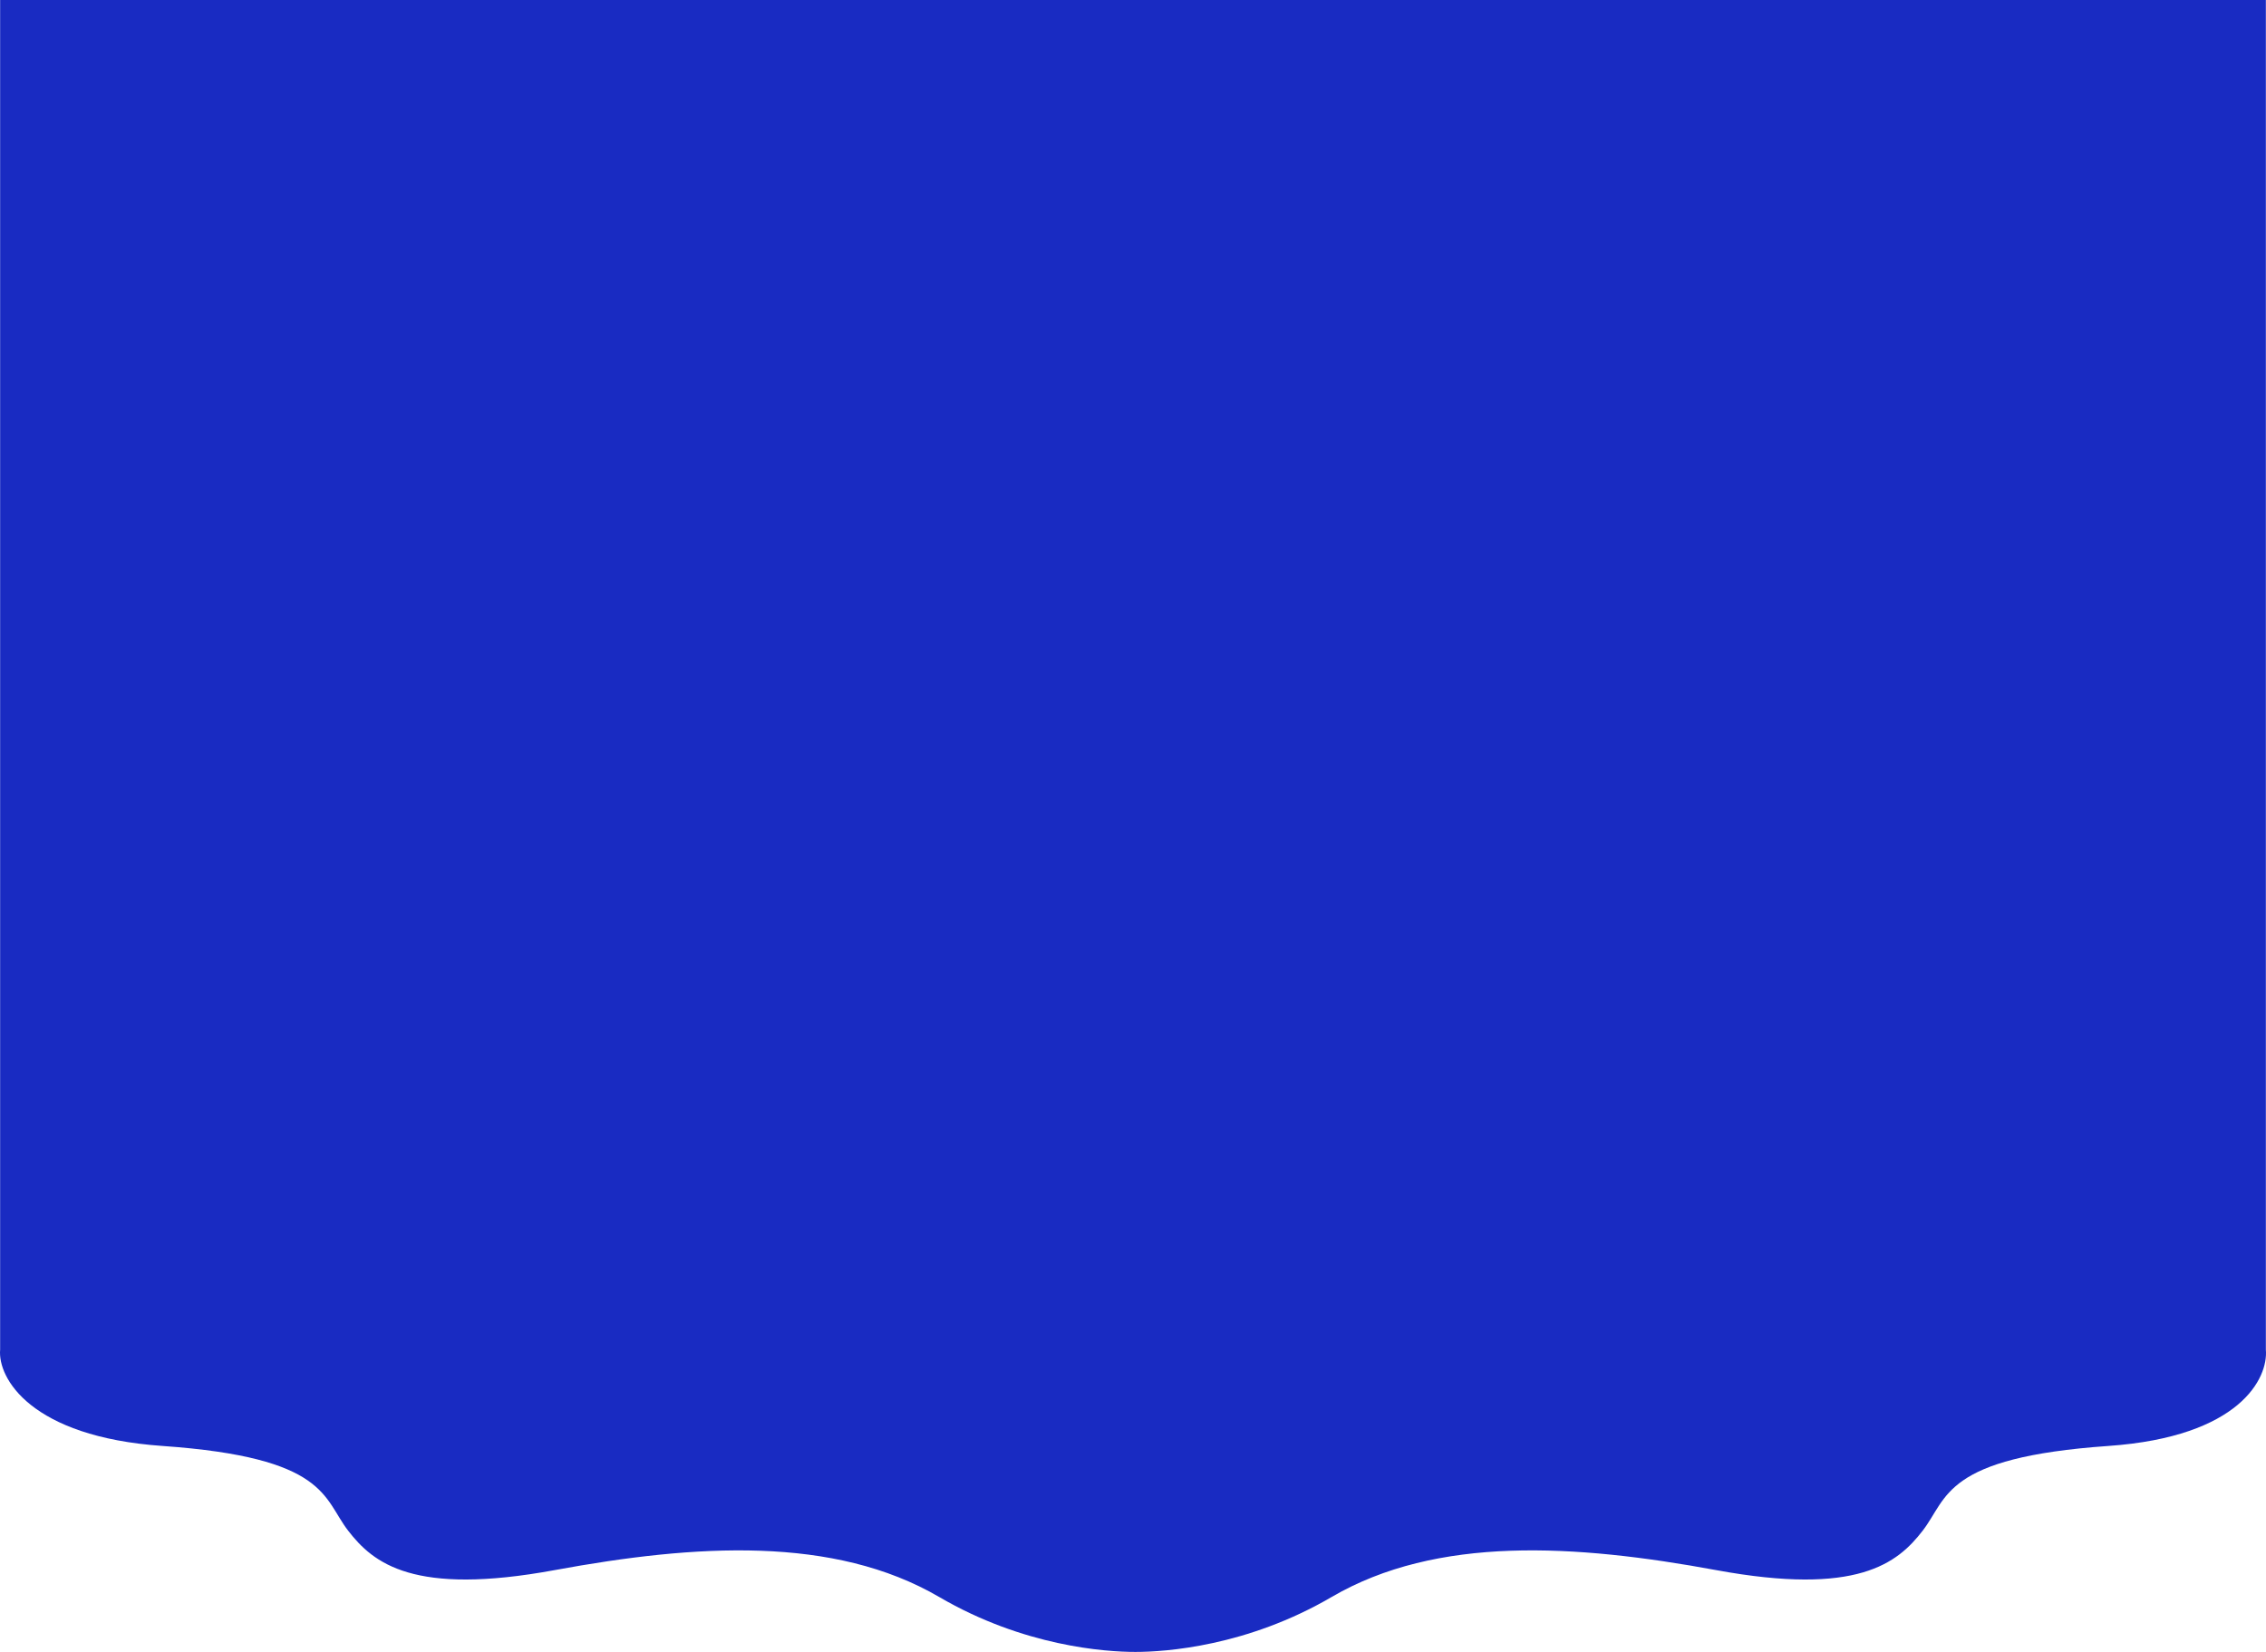 <svg width="1920" height="1400" viewBox="0 0 1920 1400" fill="none" xmlns="http://www.w3.org/2000/svg">
<path d="M137.639 1225.44C25.872 1217.61 -1.99 1167.8 0.108 1143.88L0.108 0L1919.88 0V1143.88C1921.97 1167.8 1898.23 1217.61 1786.46 1225.44C1646.75 1235.23 1650.53 1269.49 1629.13 1297.22C1607.73 1324.96 1573.75 1352.69 1454.18 1330.67C1334.61 1308.64 1217.55 1301.3 1128.19 1353.51C1056.7 1395.27 987.495 1400 962.05 1400C936.604 1400 867.4 1395.27 795.909 1353.51C706.545 1301.3 589.492 1308.64 469.921 1330.67C350.35 1352.69 316.366 1324.96 294.969 1297.22C273.572 1269.49 277.349 1235.23 137.639 1225.44Z" fill="#192BC2"/>
</svg>
